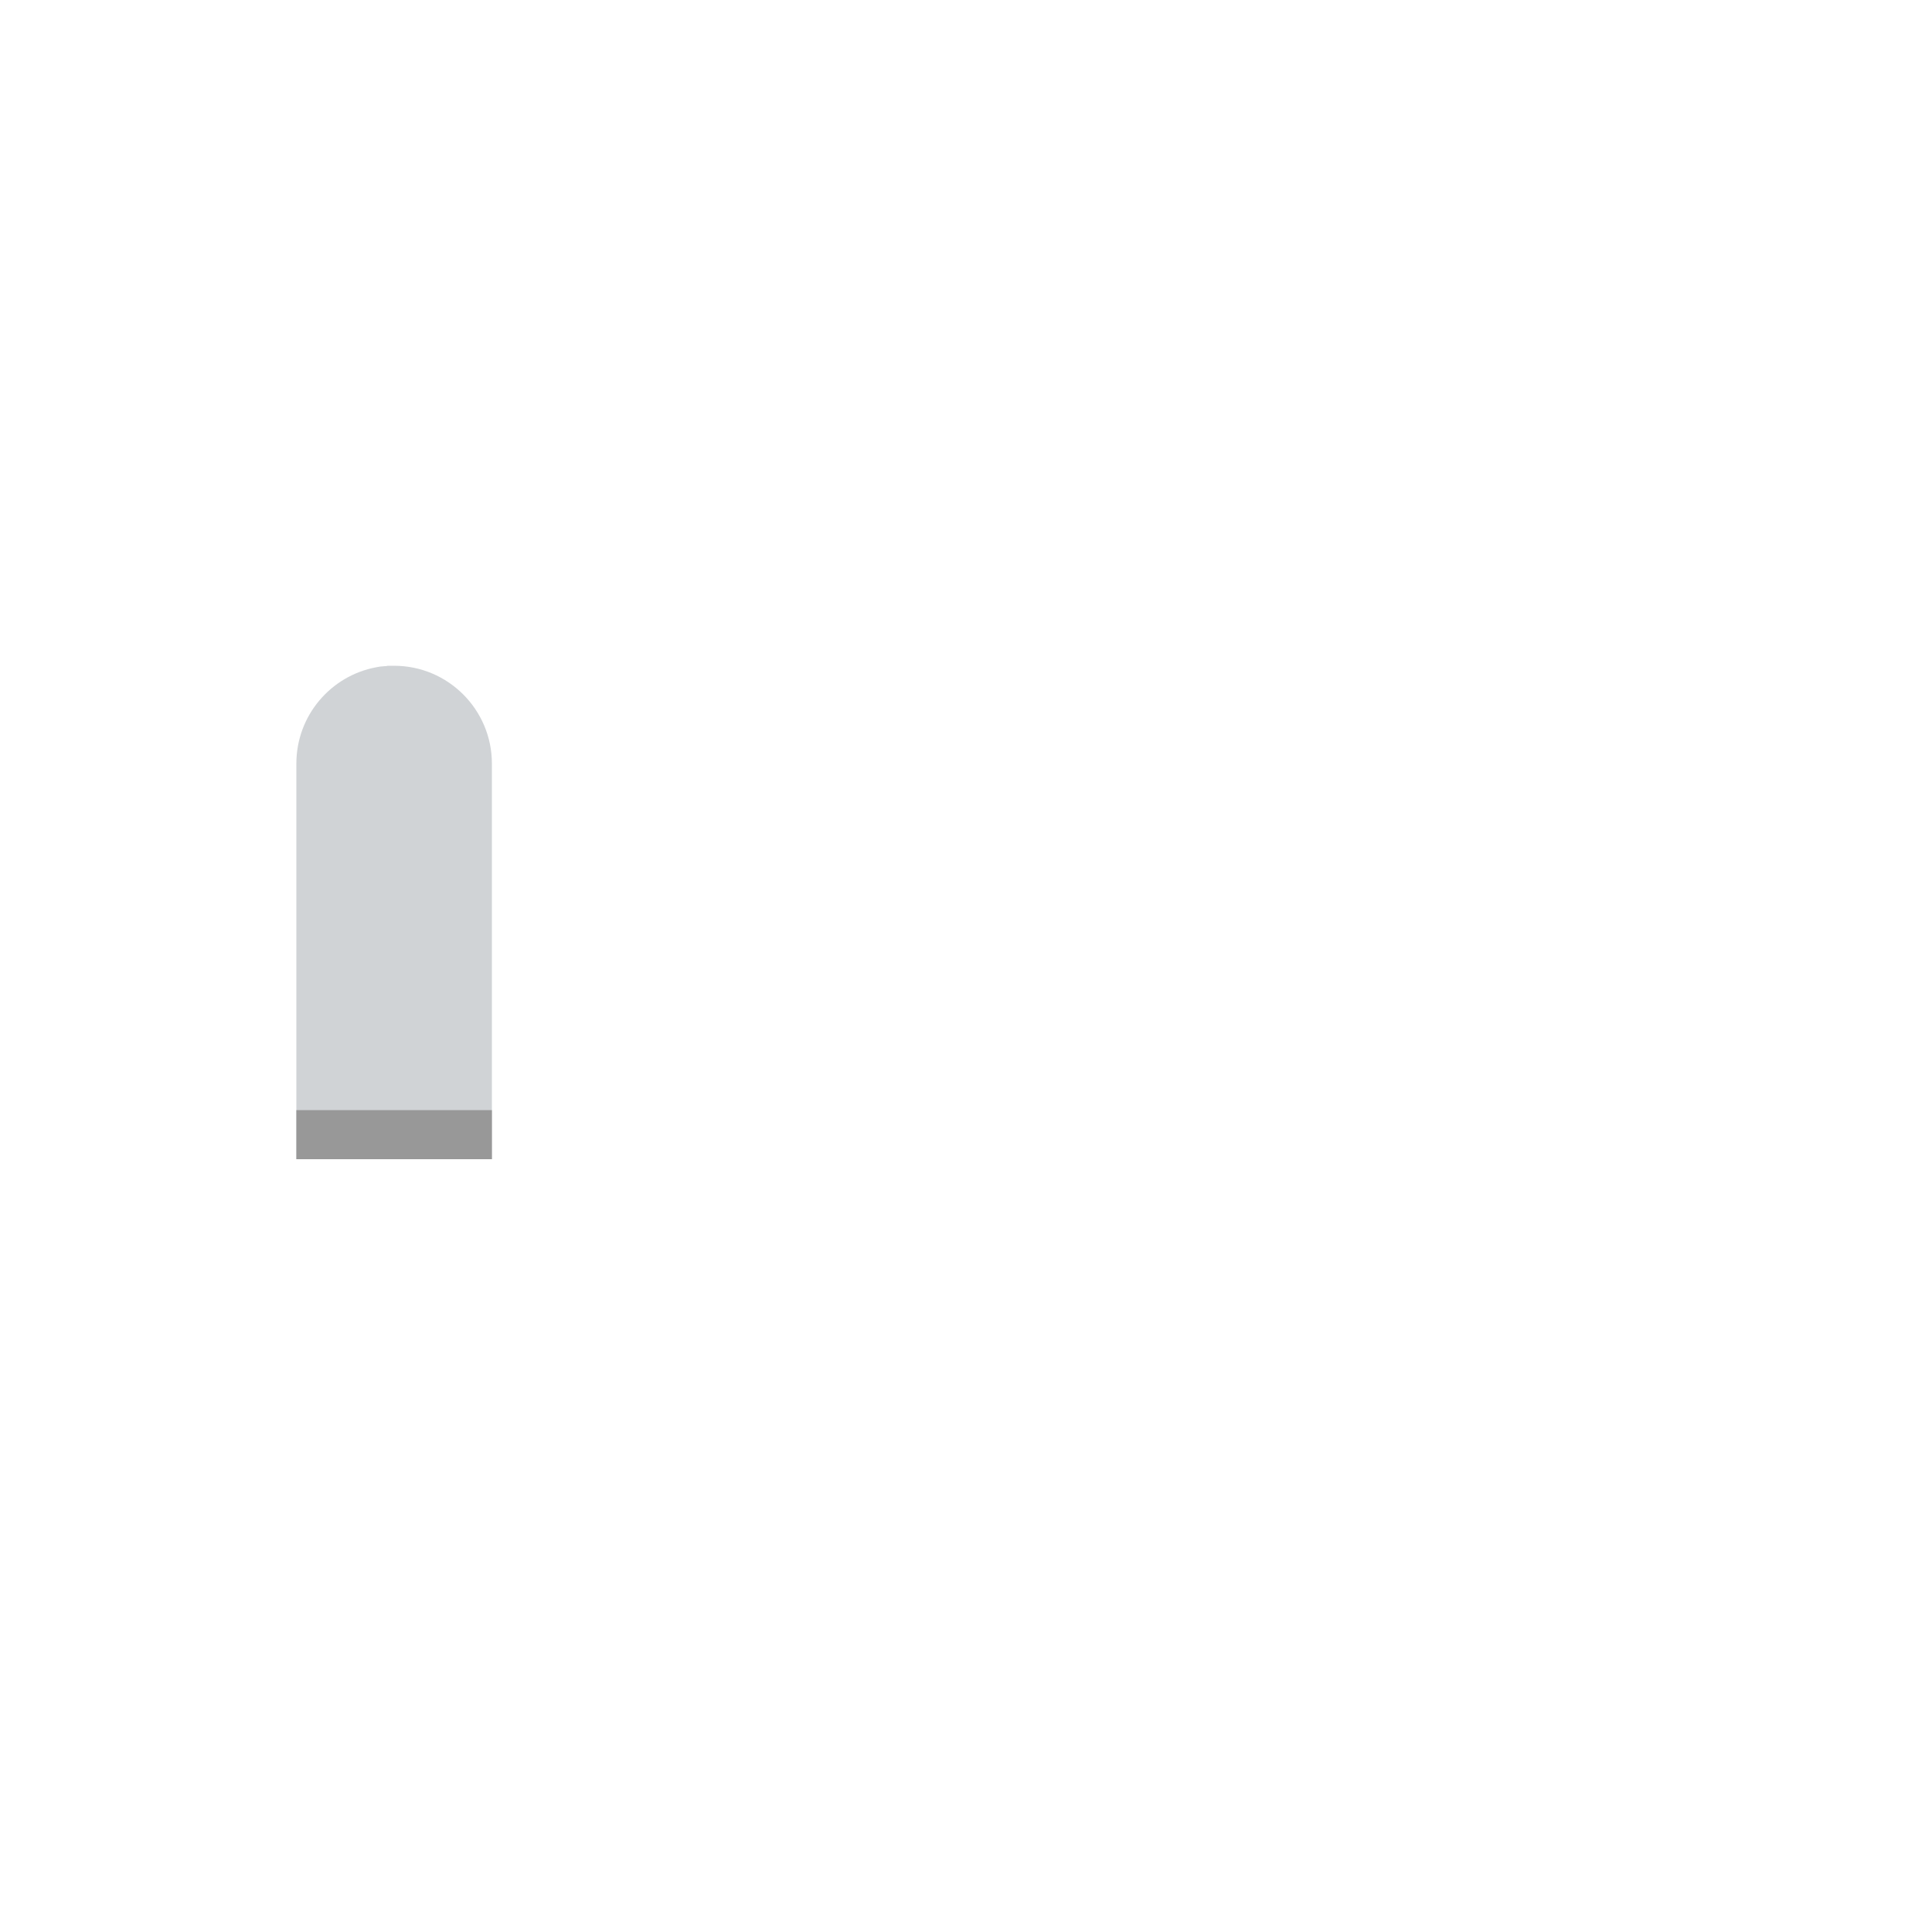 <?xml version="1.0" encoding="utf-8"?>
<!-- Generator: Adobe Illustrator 18.0.0, SVG Export Plug-In . SVG Version: 6.00 Build 0)  -->
<!DOCTYPE svg PUBLIC "-//W3C//DTD SVG 1.1//EN" "http://www.w3.org/Graphics/SVG/1.1/DTD/svg11.dtd">
<svg version="1.1" id="content" xmlns="http://www.w3.org/2000/svg" xmlns:xlink="http://www.w3.org/1999/xlink" x="0px" y="0px"
	 width="500px" height="500px" viewBox="0 0 500 500" enable-background="new 0 0 500 500" xml:space="preserve">
<rect id="position" x="0.5" y="0.5" display="none" fill="none" stroke="#000000" width="499" height="499"/>
<g>
	<path fill="#D0D3D6" d="M102,172.3C102,172.3,102,172.3,102,172.3C102,172.3,102,172.3,102,172.3c-0.4,0-0.8,0-1.2,0
		c-0.3,0-0.6,0-0.9,0.1c-0.1,0-0.2,0-0.3,0c-0.4,0-0.7,0.1-1.1,0.1c0,0,0,0-0.1,0c-0.4,0.1-0.7,0.1-1.1,0.2c0,0,0,0,0,0c0,0,0,0,0,0
		c-11.7,2.2-20.6,12.5-20.6,24.9v83.6v2.9V300h5.5v0h3v0H94v0h3v0h8.8v0h3v0h8.8v0h3v0h6.7V197.6C127.3,183.7,116,172.3,102,172.3z"
		/>
	<rect x="76.7" y="287.3" fill="#989898" width="50.6" height="12.7"/>
</g>
</svg>
